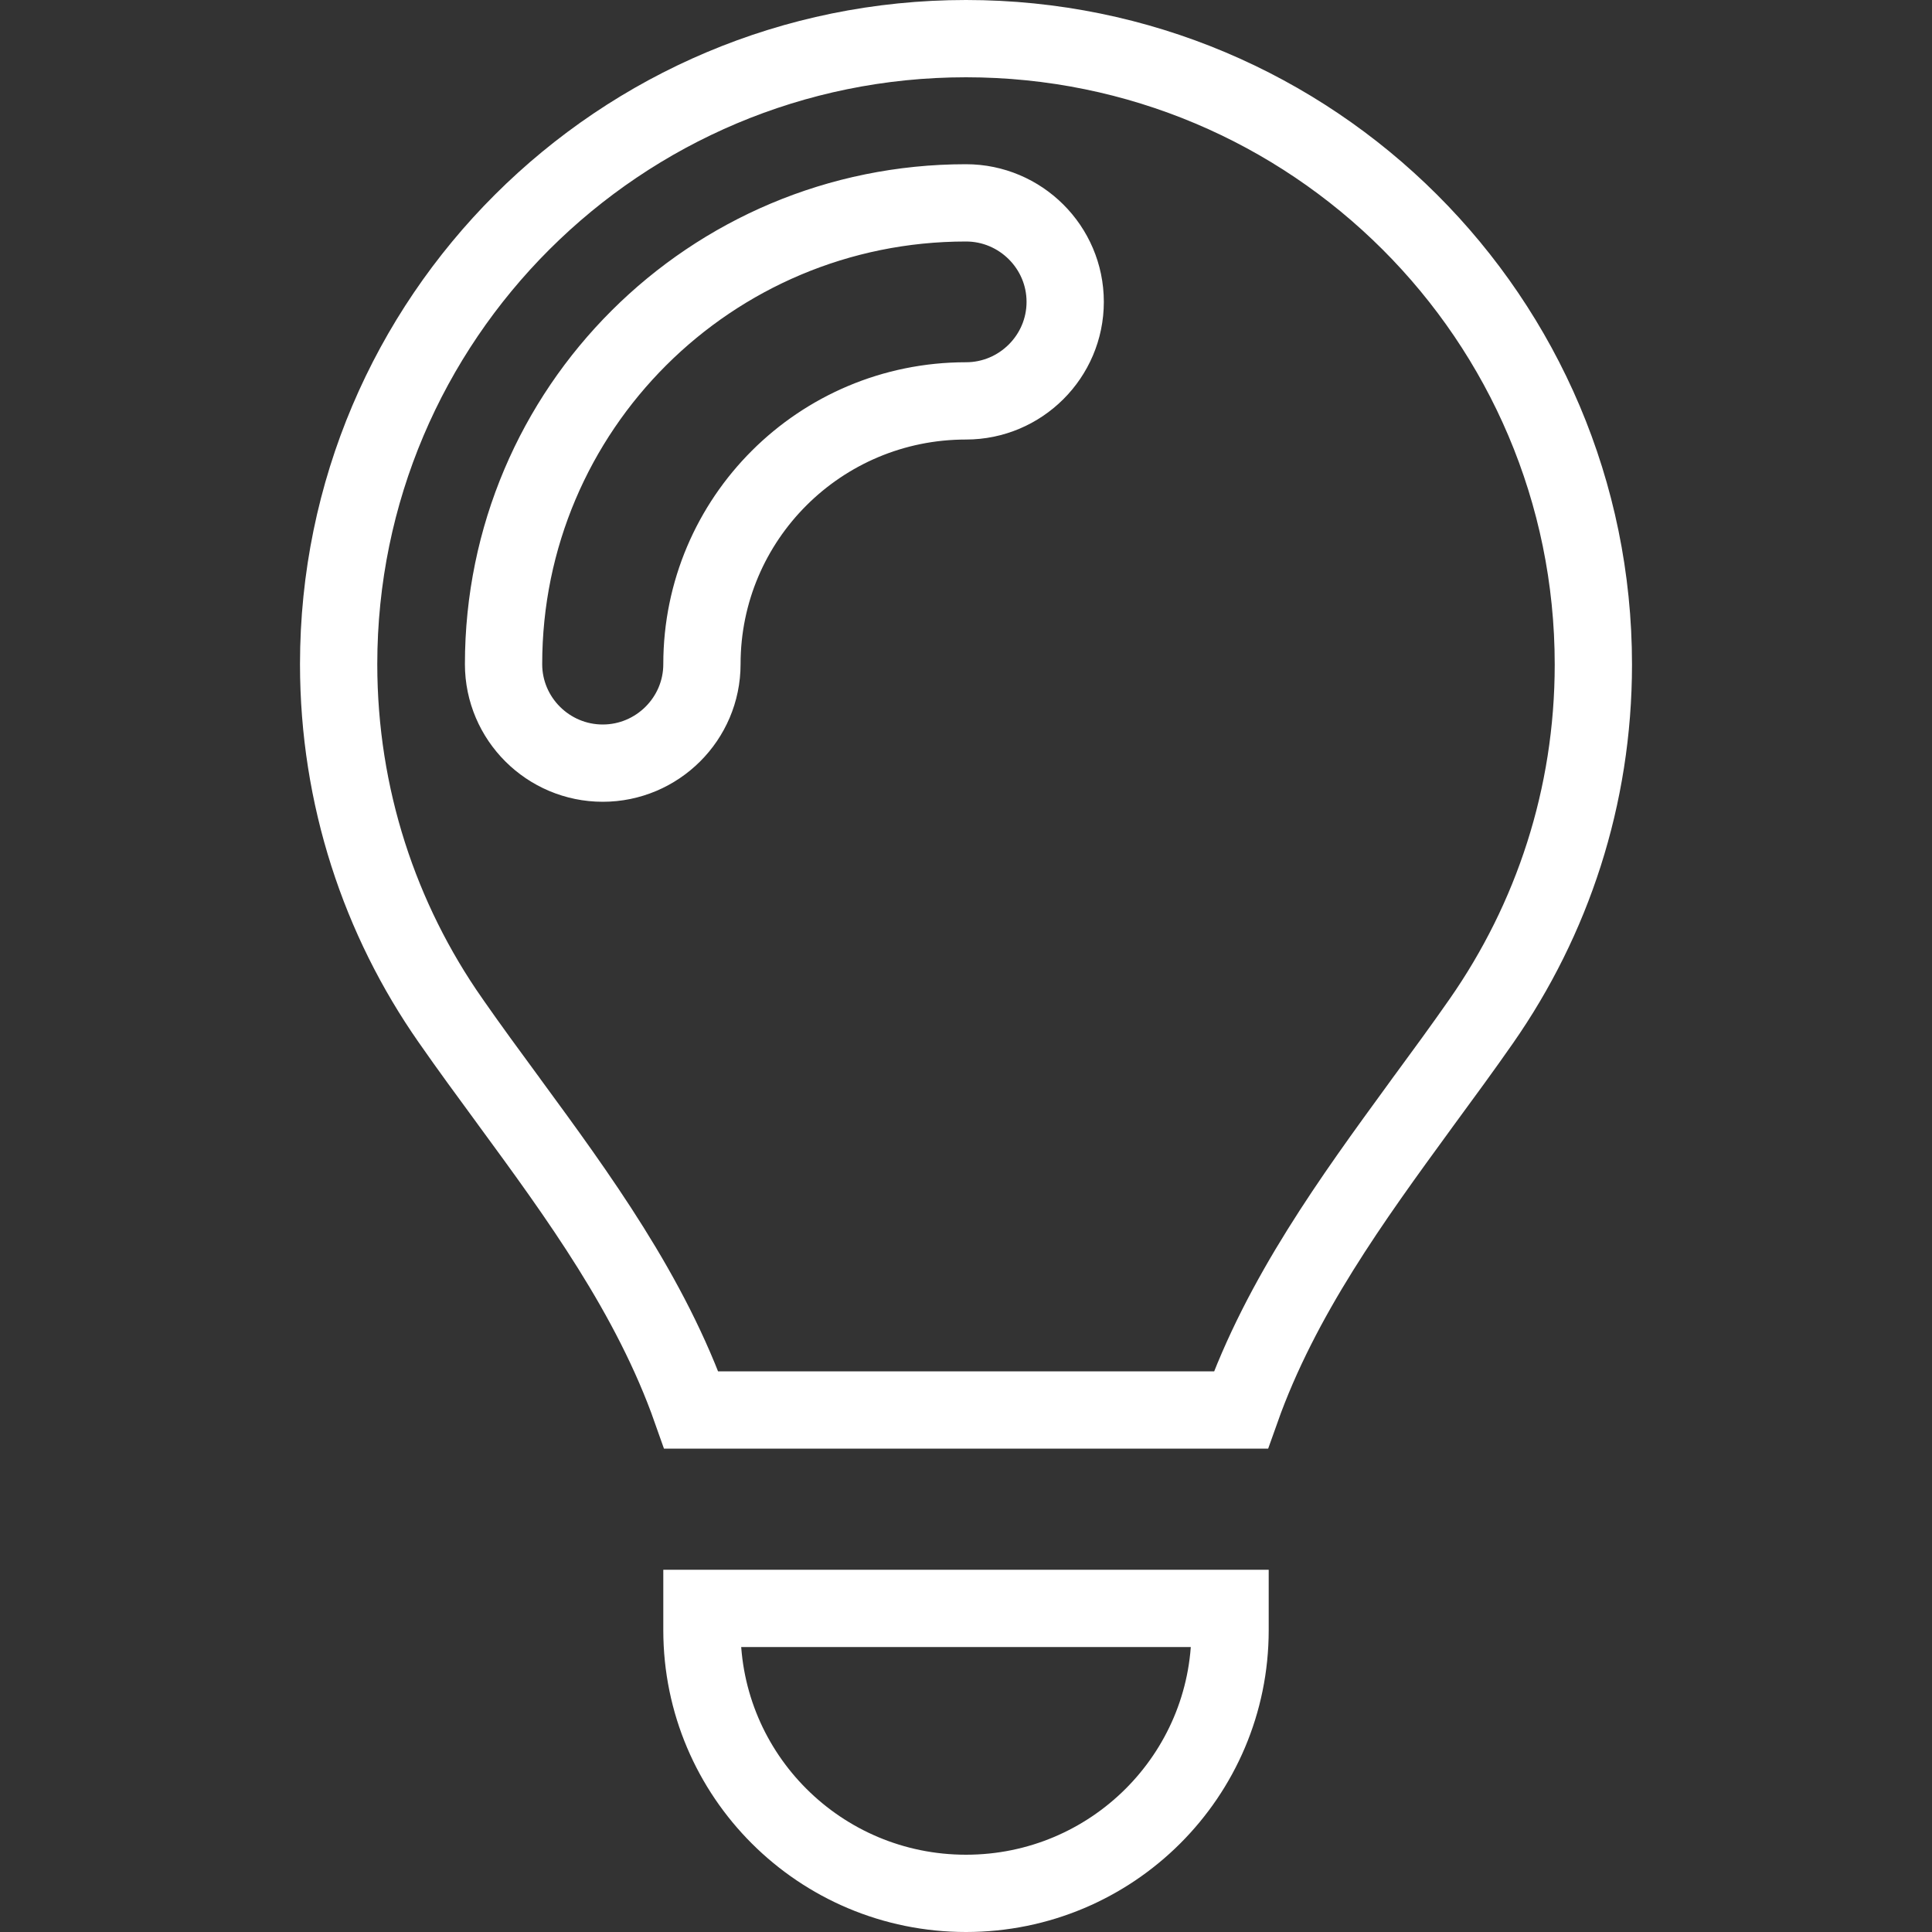<svg width="50" height="50" viewBox="0 0 50 50" fill="none" xmlns="http://www.w3.org/2000/svg">
<rect x="0" y="0" width="50" height="50" fill="#333333" stroke="none"/>
<path d="M36.748 28.626C35.007 31.013 33.158 33.549 32.114 36.49H17.891C16.842 33.514 14.956 30.94 13.184 28.523L13.154 28.481L13.153 28.48C12.643 27.785 12.141 27.102 11.66 26.411L11.659 26.409C9.834 23.799 8.764 20.619 8.764 17.188C8.764 8.25 16.031 1 25 1C33.969 1 41.236 8.25 41.236 17.197C41.236 20.628 40.167 23.799 38.34 26.421L38.34 26.421C37.859 27.112 37.357 27.795 36.847 28.49L36.844 28.493C36.812 28.537 36.78 28.581 36.748 28.626ZM31.834 42.188C31.834 45.949 28.779 49 25 49C21.221 49 18.166 45.949 18.166 42.188V41.625H31.834V42.188ZM15.599 19.75C17.01 19.75 18.166 18.602 18.166 17.188C18.166 13.426 21.221 10.375 25 10.375C26.411 10.375 27.567 9.227 27.567 7.812C27.567 6.398 26.411 5.25 25 5.25C18.389 5.25 13.032 10.588 13.032 17.188C13.032 18.602 14.187 19.75 15.599 19.75Z" stroke="white" stroke-width="2"/>
</svg>
